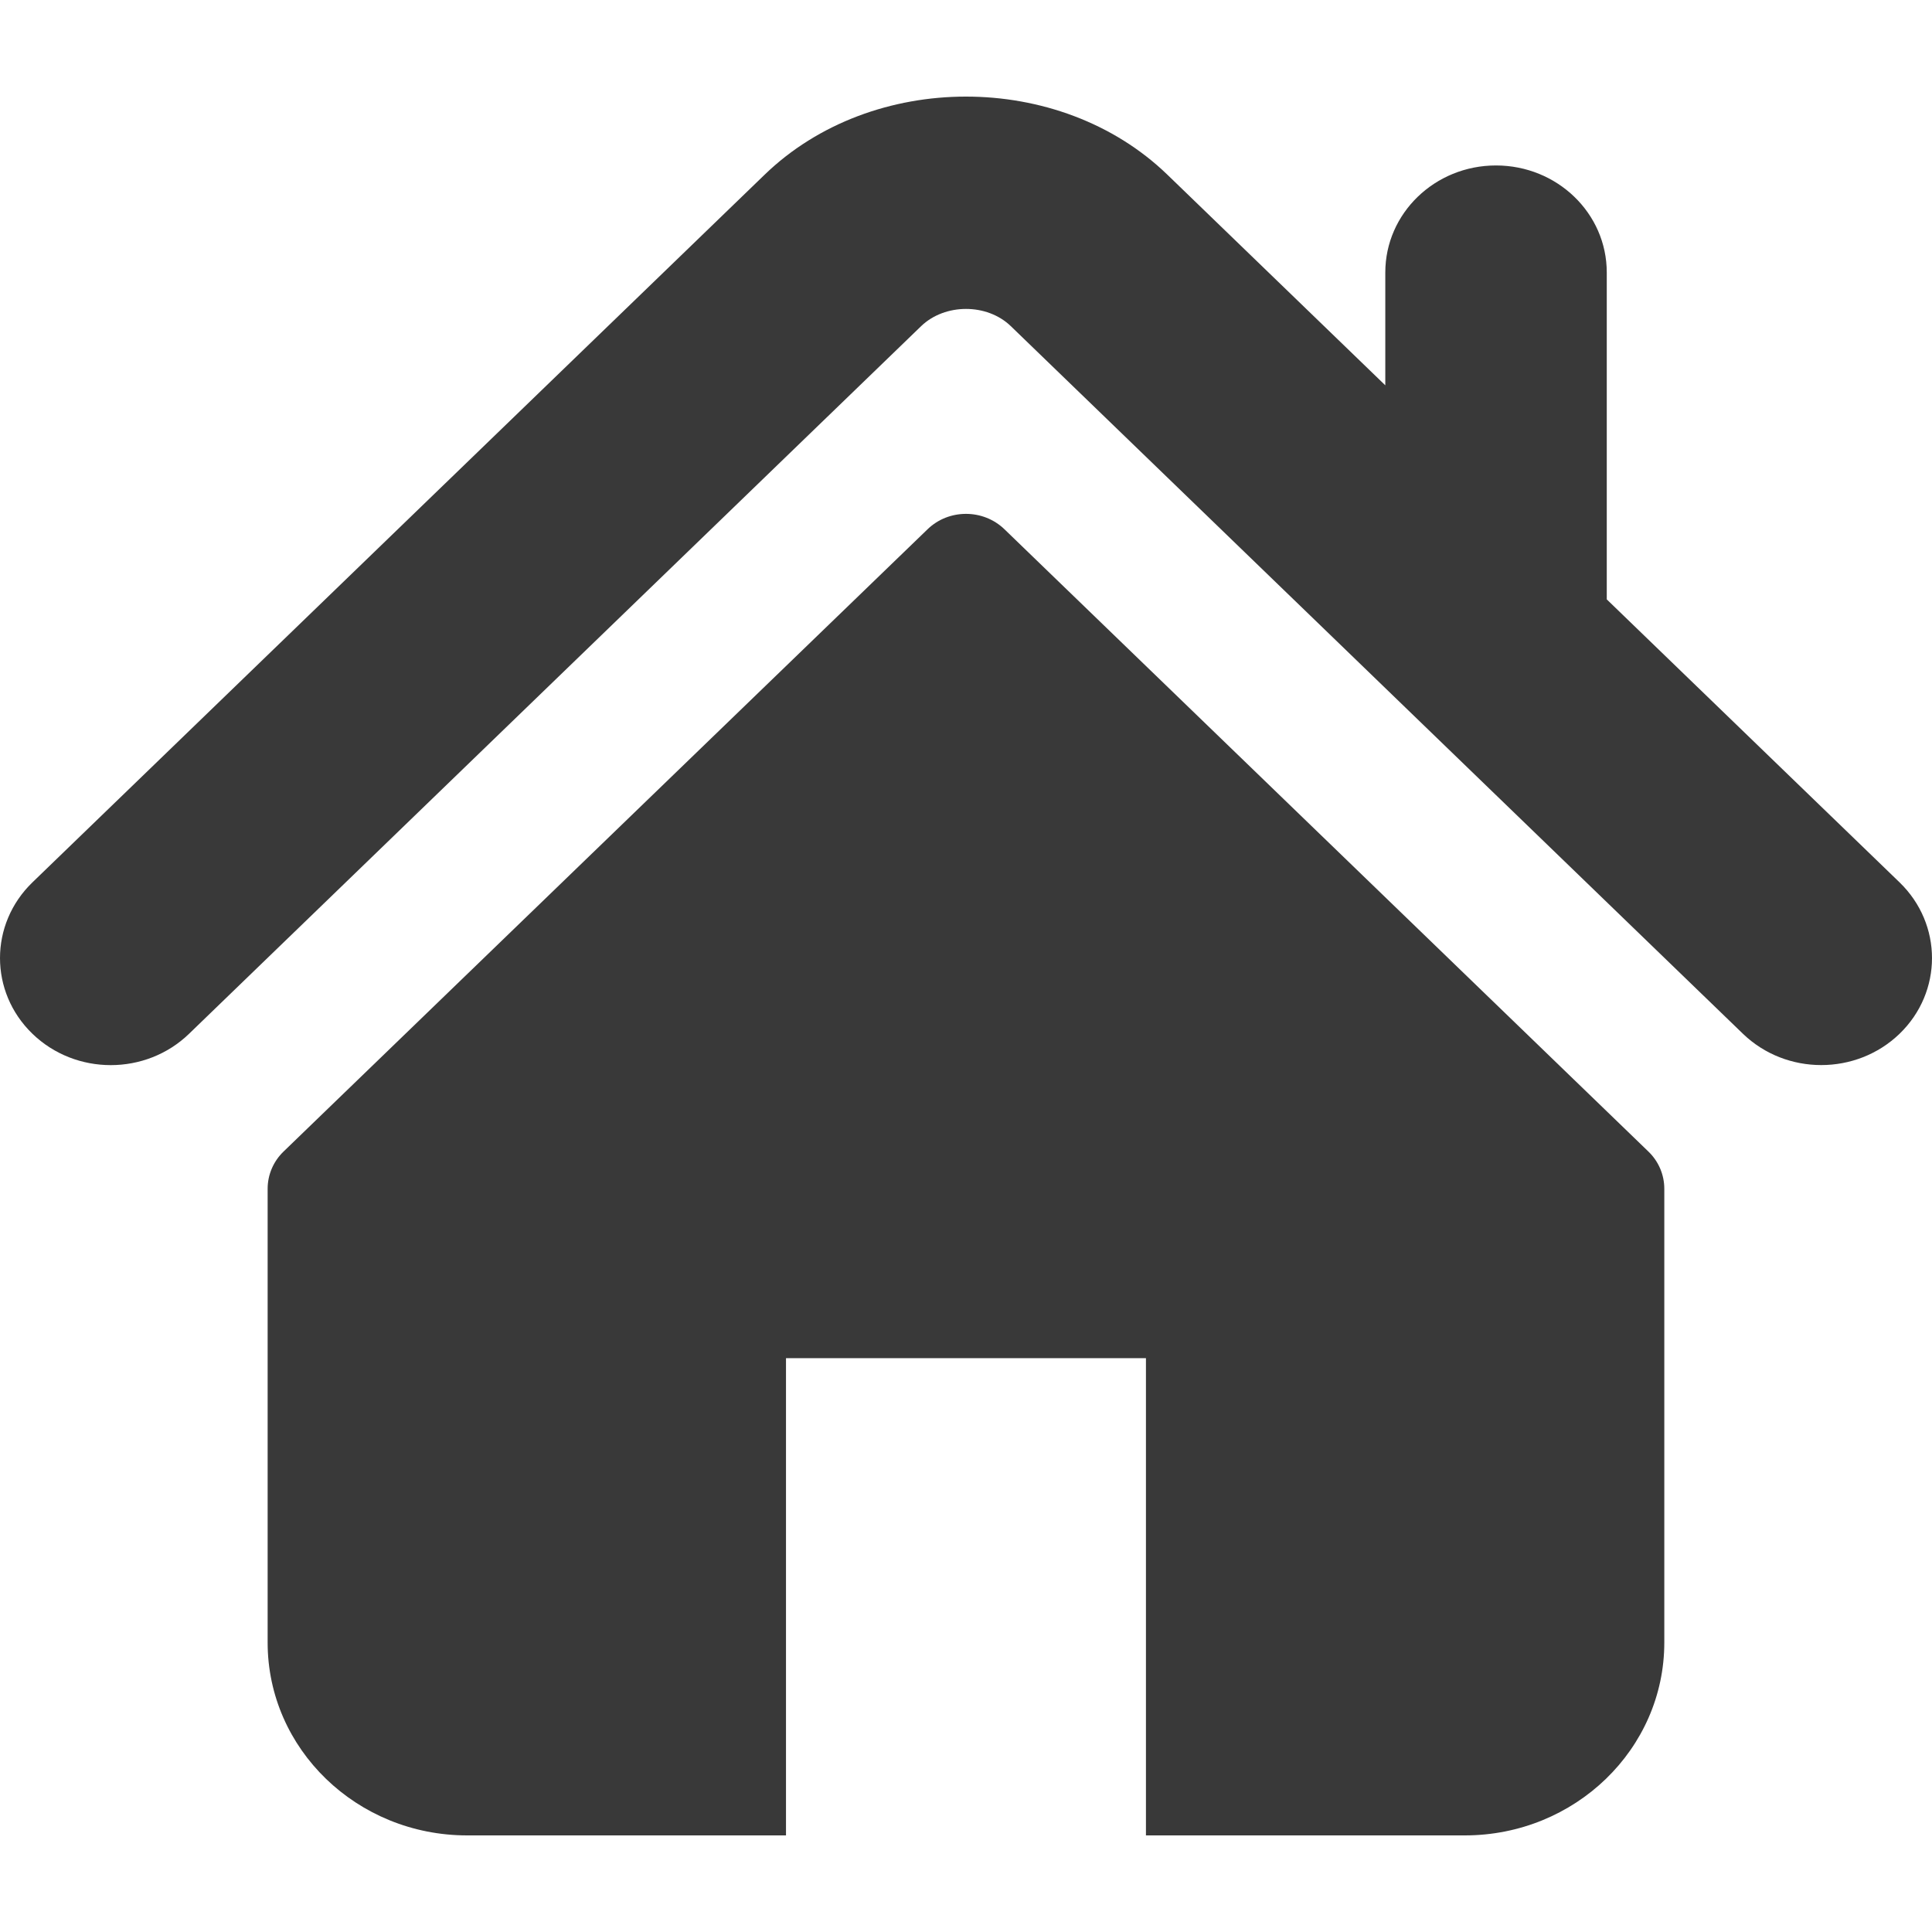 <svg width="100" height="100" viewBox="0 0 100 100" fill="none" xmlns="http://www.w3.org/2000/svg">
<path d="M98.322 45.672L83.166 31.024V14.103C83.166 11.043 80.601 8.564 77.431 8.564C74.268 8.564 71.703 11.043 71.703 14.103V19.944L60.418 9.037C54.839 3.648 45.139 3.657 39.572 9.047L1.678 45.672C-0.559 47.838 -0.559 51.343 1.678 53.507C3.916 55.672 7.55 55.672 9.787 53.507L47.678 16.881C48.912 15.694 51.087 15.694 52.315 16.877L90.213 53.507C91.336 54.59 92.802 55.128 94.266 55.128C95.734 55.128 97.201 54.589 98.322 53.507C100.559 51.344 100.559 47.838 98.322 45.672Z" fill="#393939"/>
<path d="M51.991 27.395C50.89 26.332 49.107 26.332 48.01 27.395L14.678 59.602C14.151 60.11 13.853 60.804 13.853 61.529V85.019C13.853 90.531 18.477 95 24.18 95H40.683V70.299H59.314V95H75.817C81.52 95 86.144 90.531 86.144 85.019V61.529C86.144 60.804 85.848 60.11 85.319 59.602L51.991 27.395Z" fill="#393939"/>
</svg>
